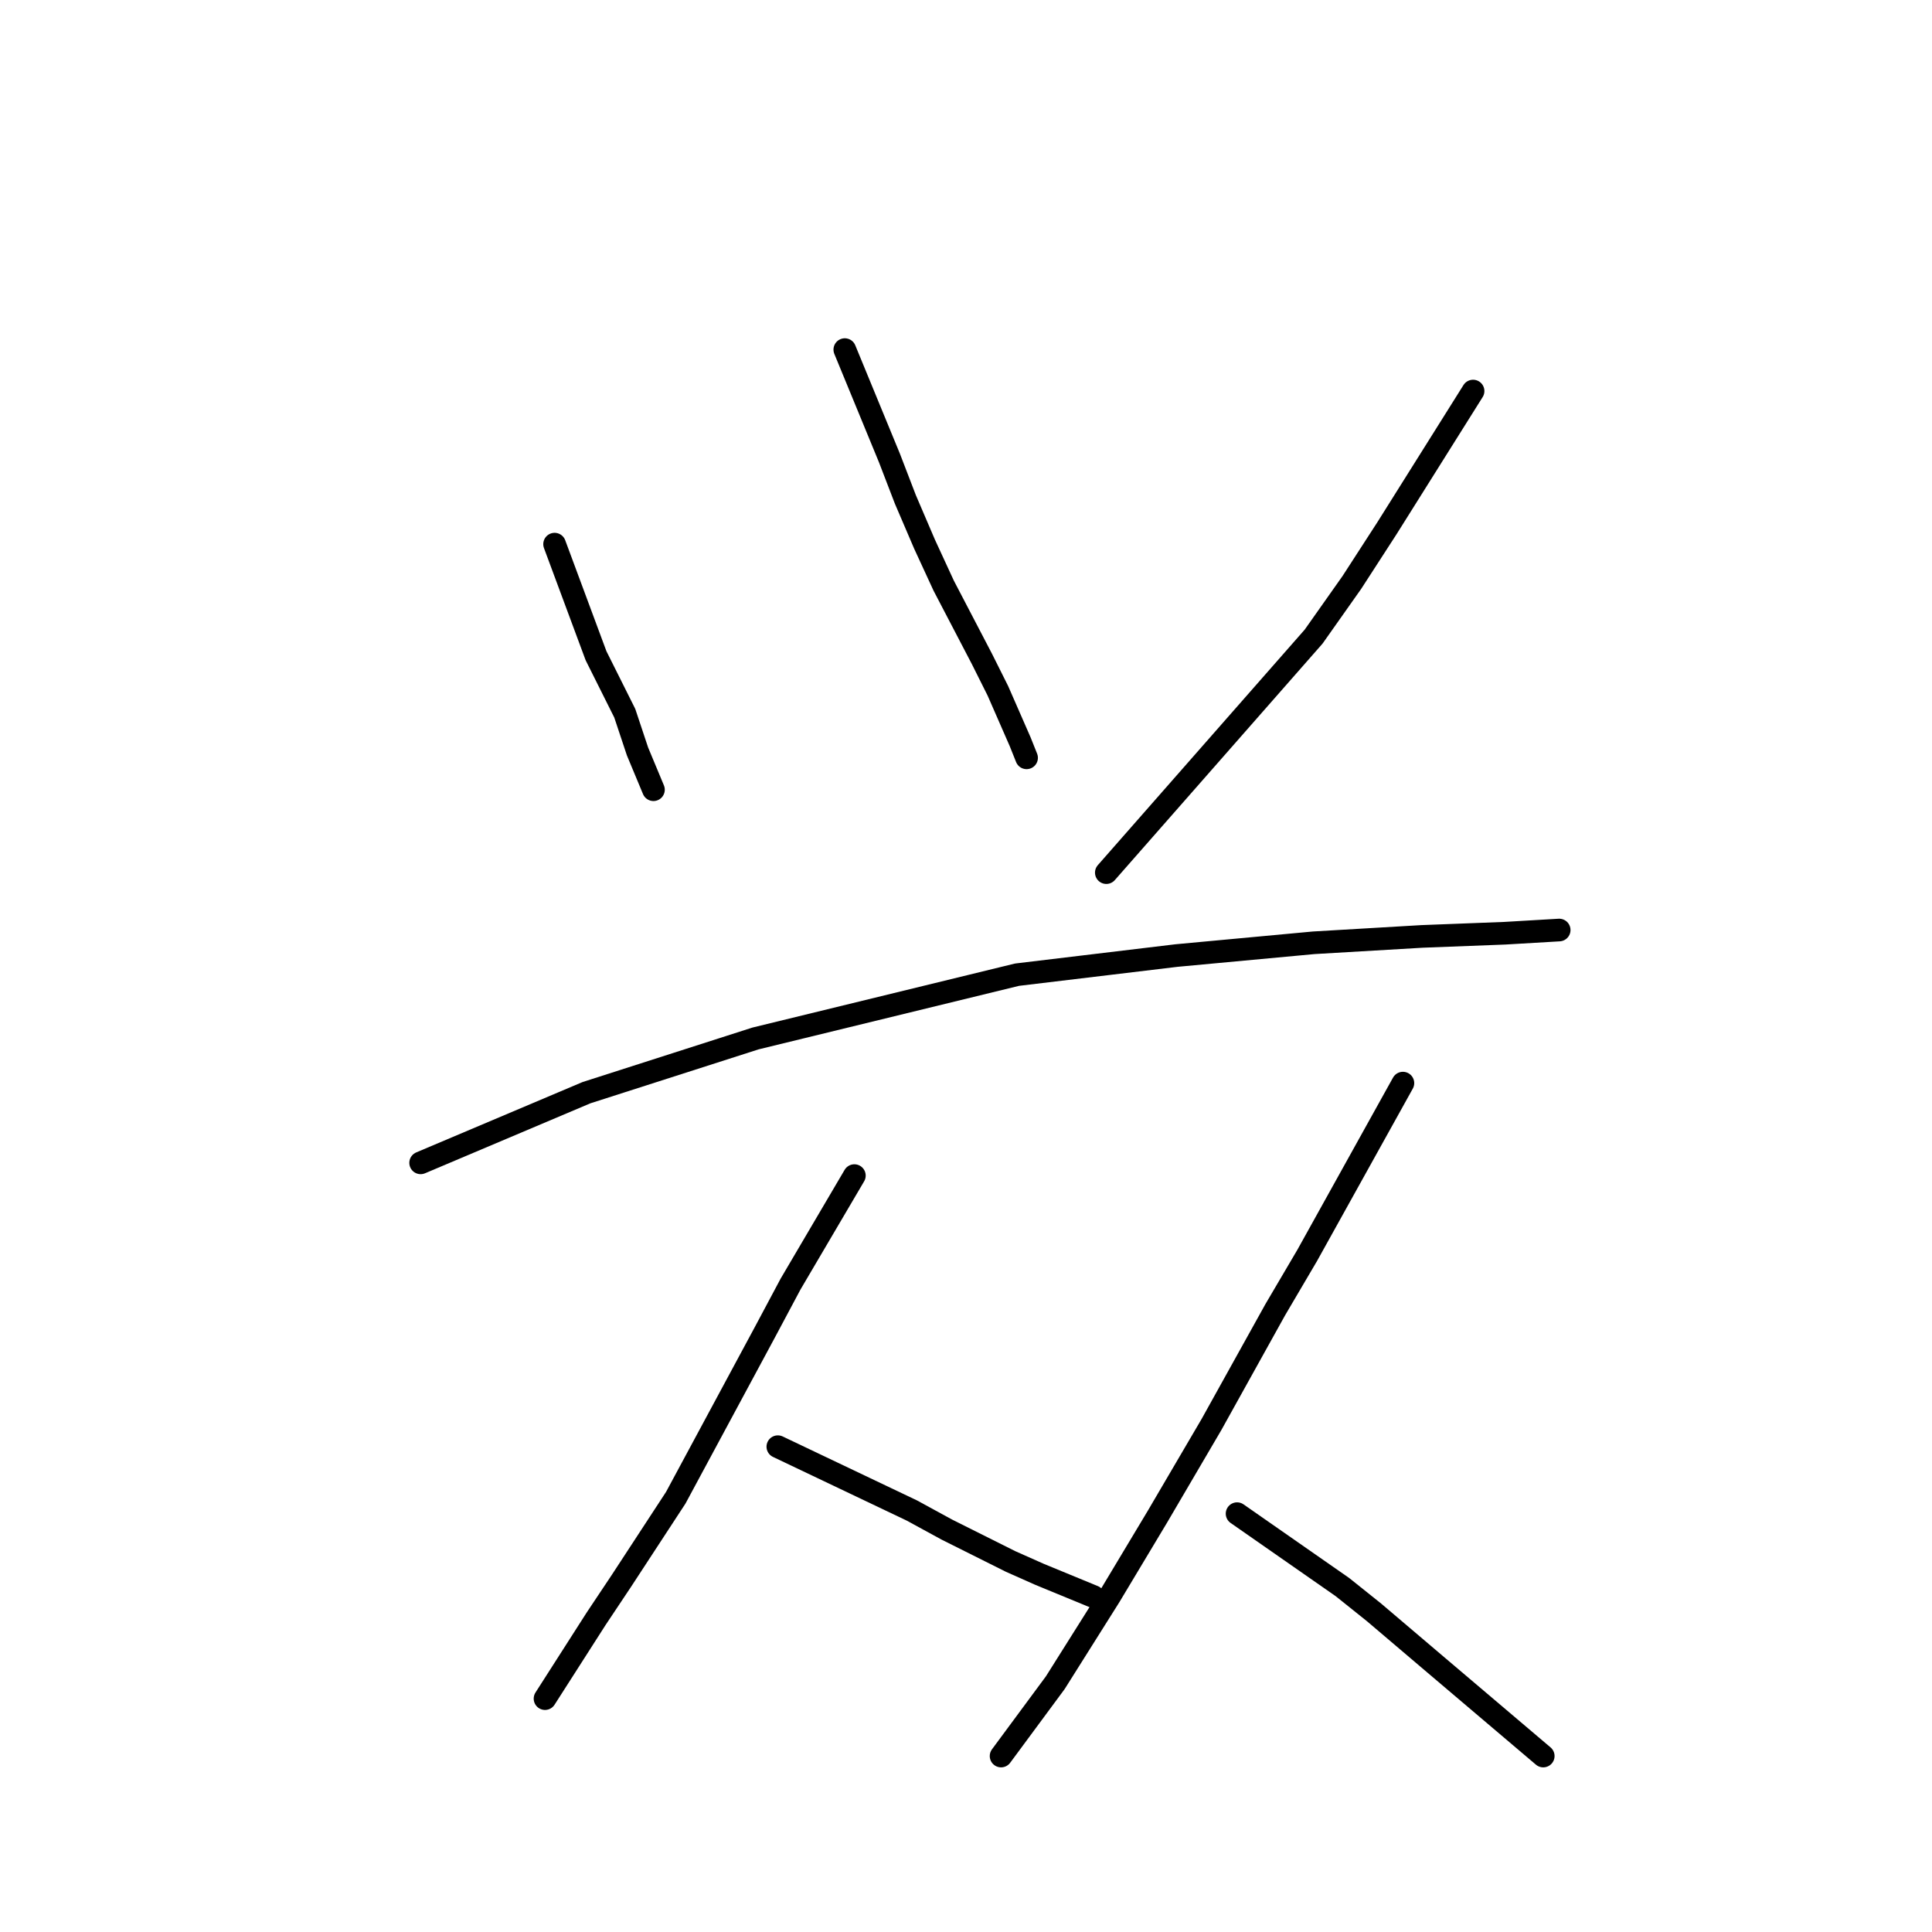 <?xml version="1.0" standalone="no"?>
    <svg width="256" height="256" xmlns="http://www.w3.org/2000/svg" version="1.1">
    <polyline stroke="black" stroke-width="3" stroke-linecap="round" fill="transparent" stroke-linejoin="round" points="73.486 72.102 78.979 86.892 82.783 94.499 83.628 97.034 84.473 99.57 86.586 104.641 86.586 104.641 " />
        <polyline stroke="black" stroke-width="3" stroke-linecap="round" fill="transparent" stroke-linejoin="round" points="111.941 46.324 117.857 60.692 119.97 66.185 122.506 72.102 125.041 77.595 130.112 87.315 132.225 91.54 135.183 98.302 136.028 100.415 136.028 100.415 " />
        <polyline stroke="black" stroke-width="3" stroke-linecap="round" fill="transparent" stroke-linejoin="round" points="195.19 51.817 183.781 69.989 179.132 77.173 174.061 84.357 146.593 115.628 146.593 115.628 " />
        <polyline stroke="black" stroke-width="3" stroke-linecap="round" fill="transparent" stroke-linejoin="round" points="55.737 154.083 77.712 144.786 100.109 137.602 134.761 129.151 155.89 126.615 174.061 124.925 188.429 124.08 199.416 123.657 206.6 123.234 206.6 123.234 " />
        <polyline stroke="black" stroke-width="3" stroke-linecap="round" fill="transparent" stroke-linejoin="round" points="113.209 155.773 104.757 170.141 101.376 176.48 89.544 198.455 82.36 209.442 78.979 214.513 72.218 225.077 72.218 225.077 " />
        <polyline stroke="black" stroke-width="3" stroke-linecap="round" fill="transparent" stroke-linejoin="round" points="103.067 191.693 120.815 200.145 125.464 202.68 129.69 204.793 133.915 206.906 137.719 208.597 144.903 211.555 144.903 211.555 " />
        <polyline stroke="black" stroke-width="3" stroke-linecap="round" fill="transparent" stroke-linejoin="round" points="185.893 143.518 177.442 158.732 173.216 166.338 168.99 173.522 160.538 188.735 153.354 200.99 147.016 211.555 139.832 222.965 132.648 232.684 132.648 232.684 " />
        <polyline stroke="black" stroke-width="3" stroke-linecap="round" fill="transparent" stroke-linejoin="round" points="163.919 200.568 177.864 210.287 182.09 213.668 190.542 220.852 204.487 232.684 204.487 232.684 " />
        </svg>